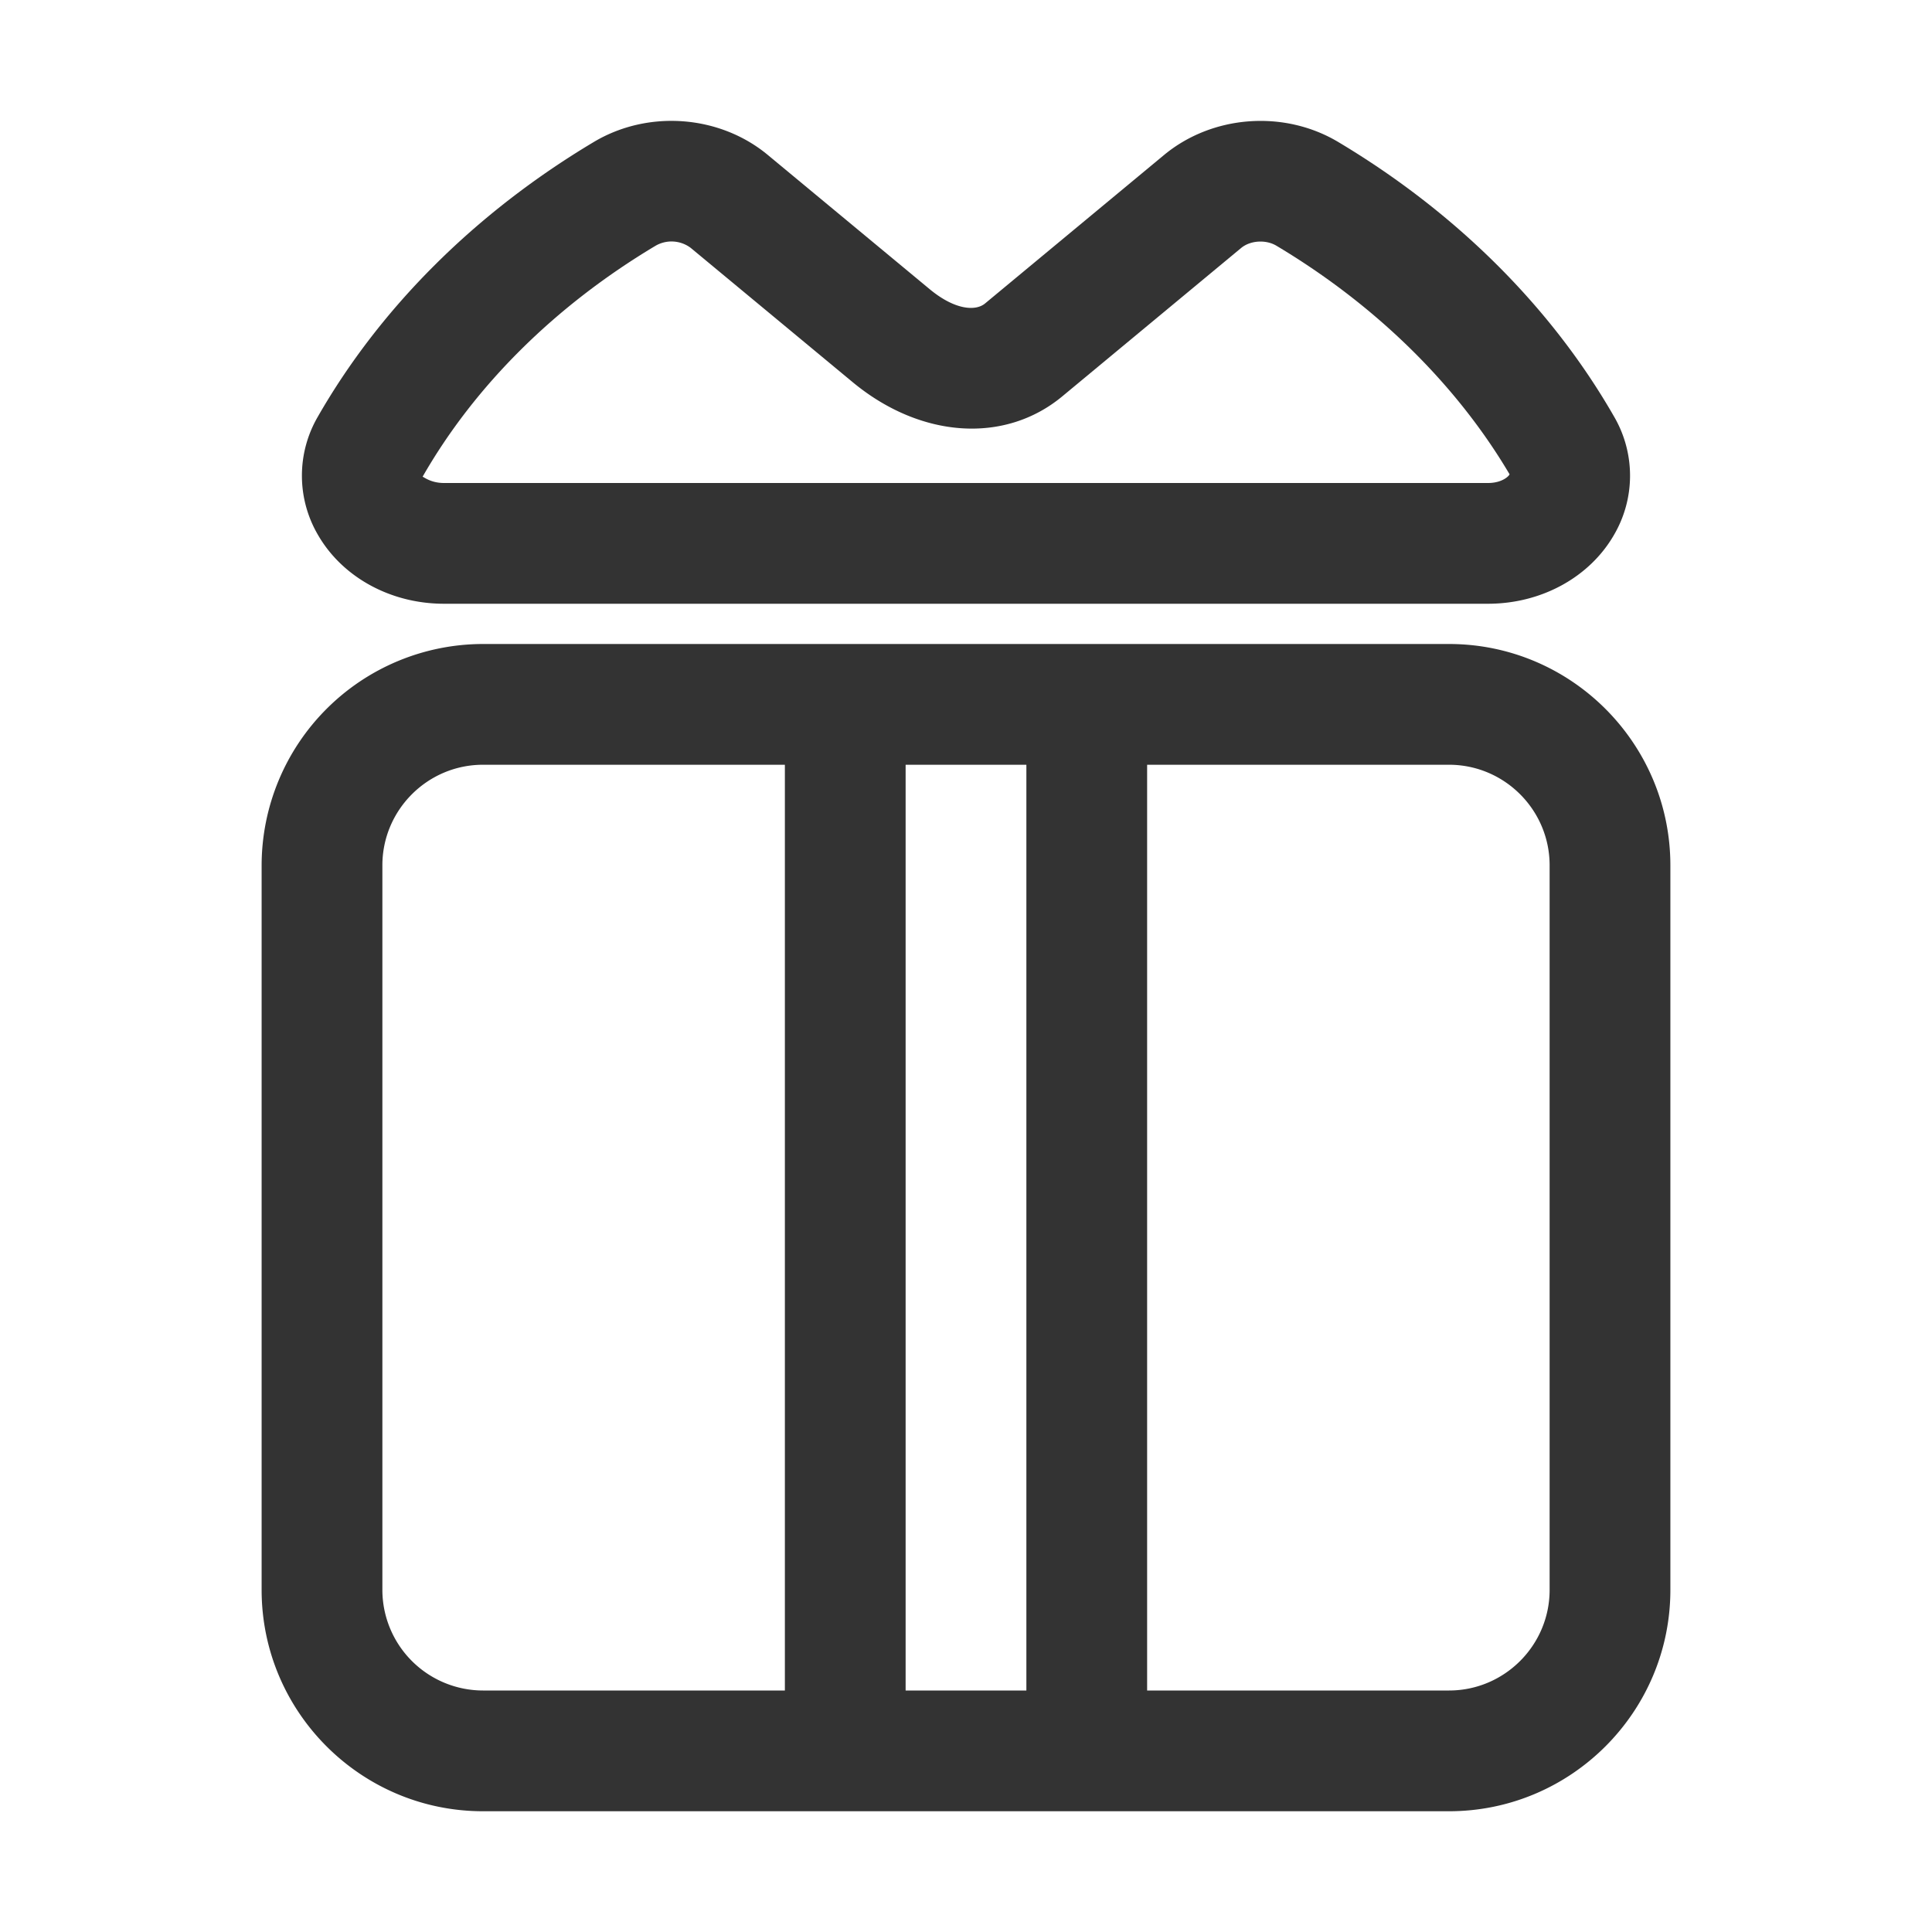 <?xml version="1.0" standalone="no"?><!DOCTYPE svg PUBLIC "-//W3C//DTD SVG 1.1//EN" "http://www.w3.org/Graphics/SVG/1.1/DTD/svg11.dtd"><svg class="icon" width="200px" height="200.00px" viewBox="0 0 1024 1024" version="1.1" xmlns="http://www.w3.org/2000/svg"><path fill="#333333" d="M768 341.333H256a117.461 117.461 0 0 0-117.333 117.333v384c0 64.704 52.629 117.333 117.333 117.333h512c64.704 0 117.333-52.629 117.333-117.333v-384c0-64.704-52.629-117.333-117.333-117.333zM256 896a53.397 53.397 0 0 1-53.333-53.333v-384c0-29.397 23.936-53.333 53.333-53.333h160v490.667H256z m224 0V405.333h64v490.667h-64z m341.333-53.333c0 29.397-23.936 53.333-53.333 53.333h-160V405.333H768c29.397 0 53.333 23.936 53.333 53.333v384zM235.307 320h553.387c28.139 0 53.696-13.931 66.688-36.373a62.165 62.165 0 0 0 0.171-62.72c-33.195-57.963-83.755-108.309-146.219-145.621-28.757-17.195-66.752-14.357-92.373 6.869l-94.848 78.677c-5.035 4.203-16.085 3.456-29.376-7.573L406.955 82.133c-25.579-21.227-63.509-24.043-92.203-6.891-62.528 37.312-113.131 87.68-146.325 145.664a62.165 62.165 0 0 0 0.171 62.72C181.611 306.069 207.168 320 235.307 320z m112.256-189.803a16.917 16.917 0 0 1 18.539 1.195l85.781 71.125c35.968 29.824 80.597 32.875 111.104 7.595l94.848-78.677c4.843-4.011 13.056-4.565 18.688-1.195 53.056 31.68 95.765 74.027 123.584 121.152-0.491 1.173-4.203 4.608-11.413 4.608H235.307c-7.061 0-10.795-3.307-11.307-3.307h-0.021c27.733-48.448 70.485-90.816 123.584-122.496z" /></svg>
